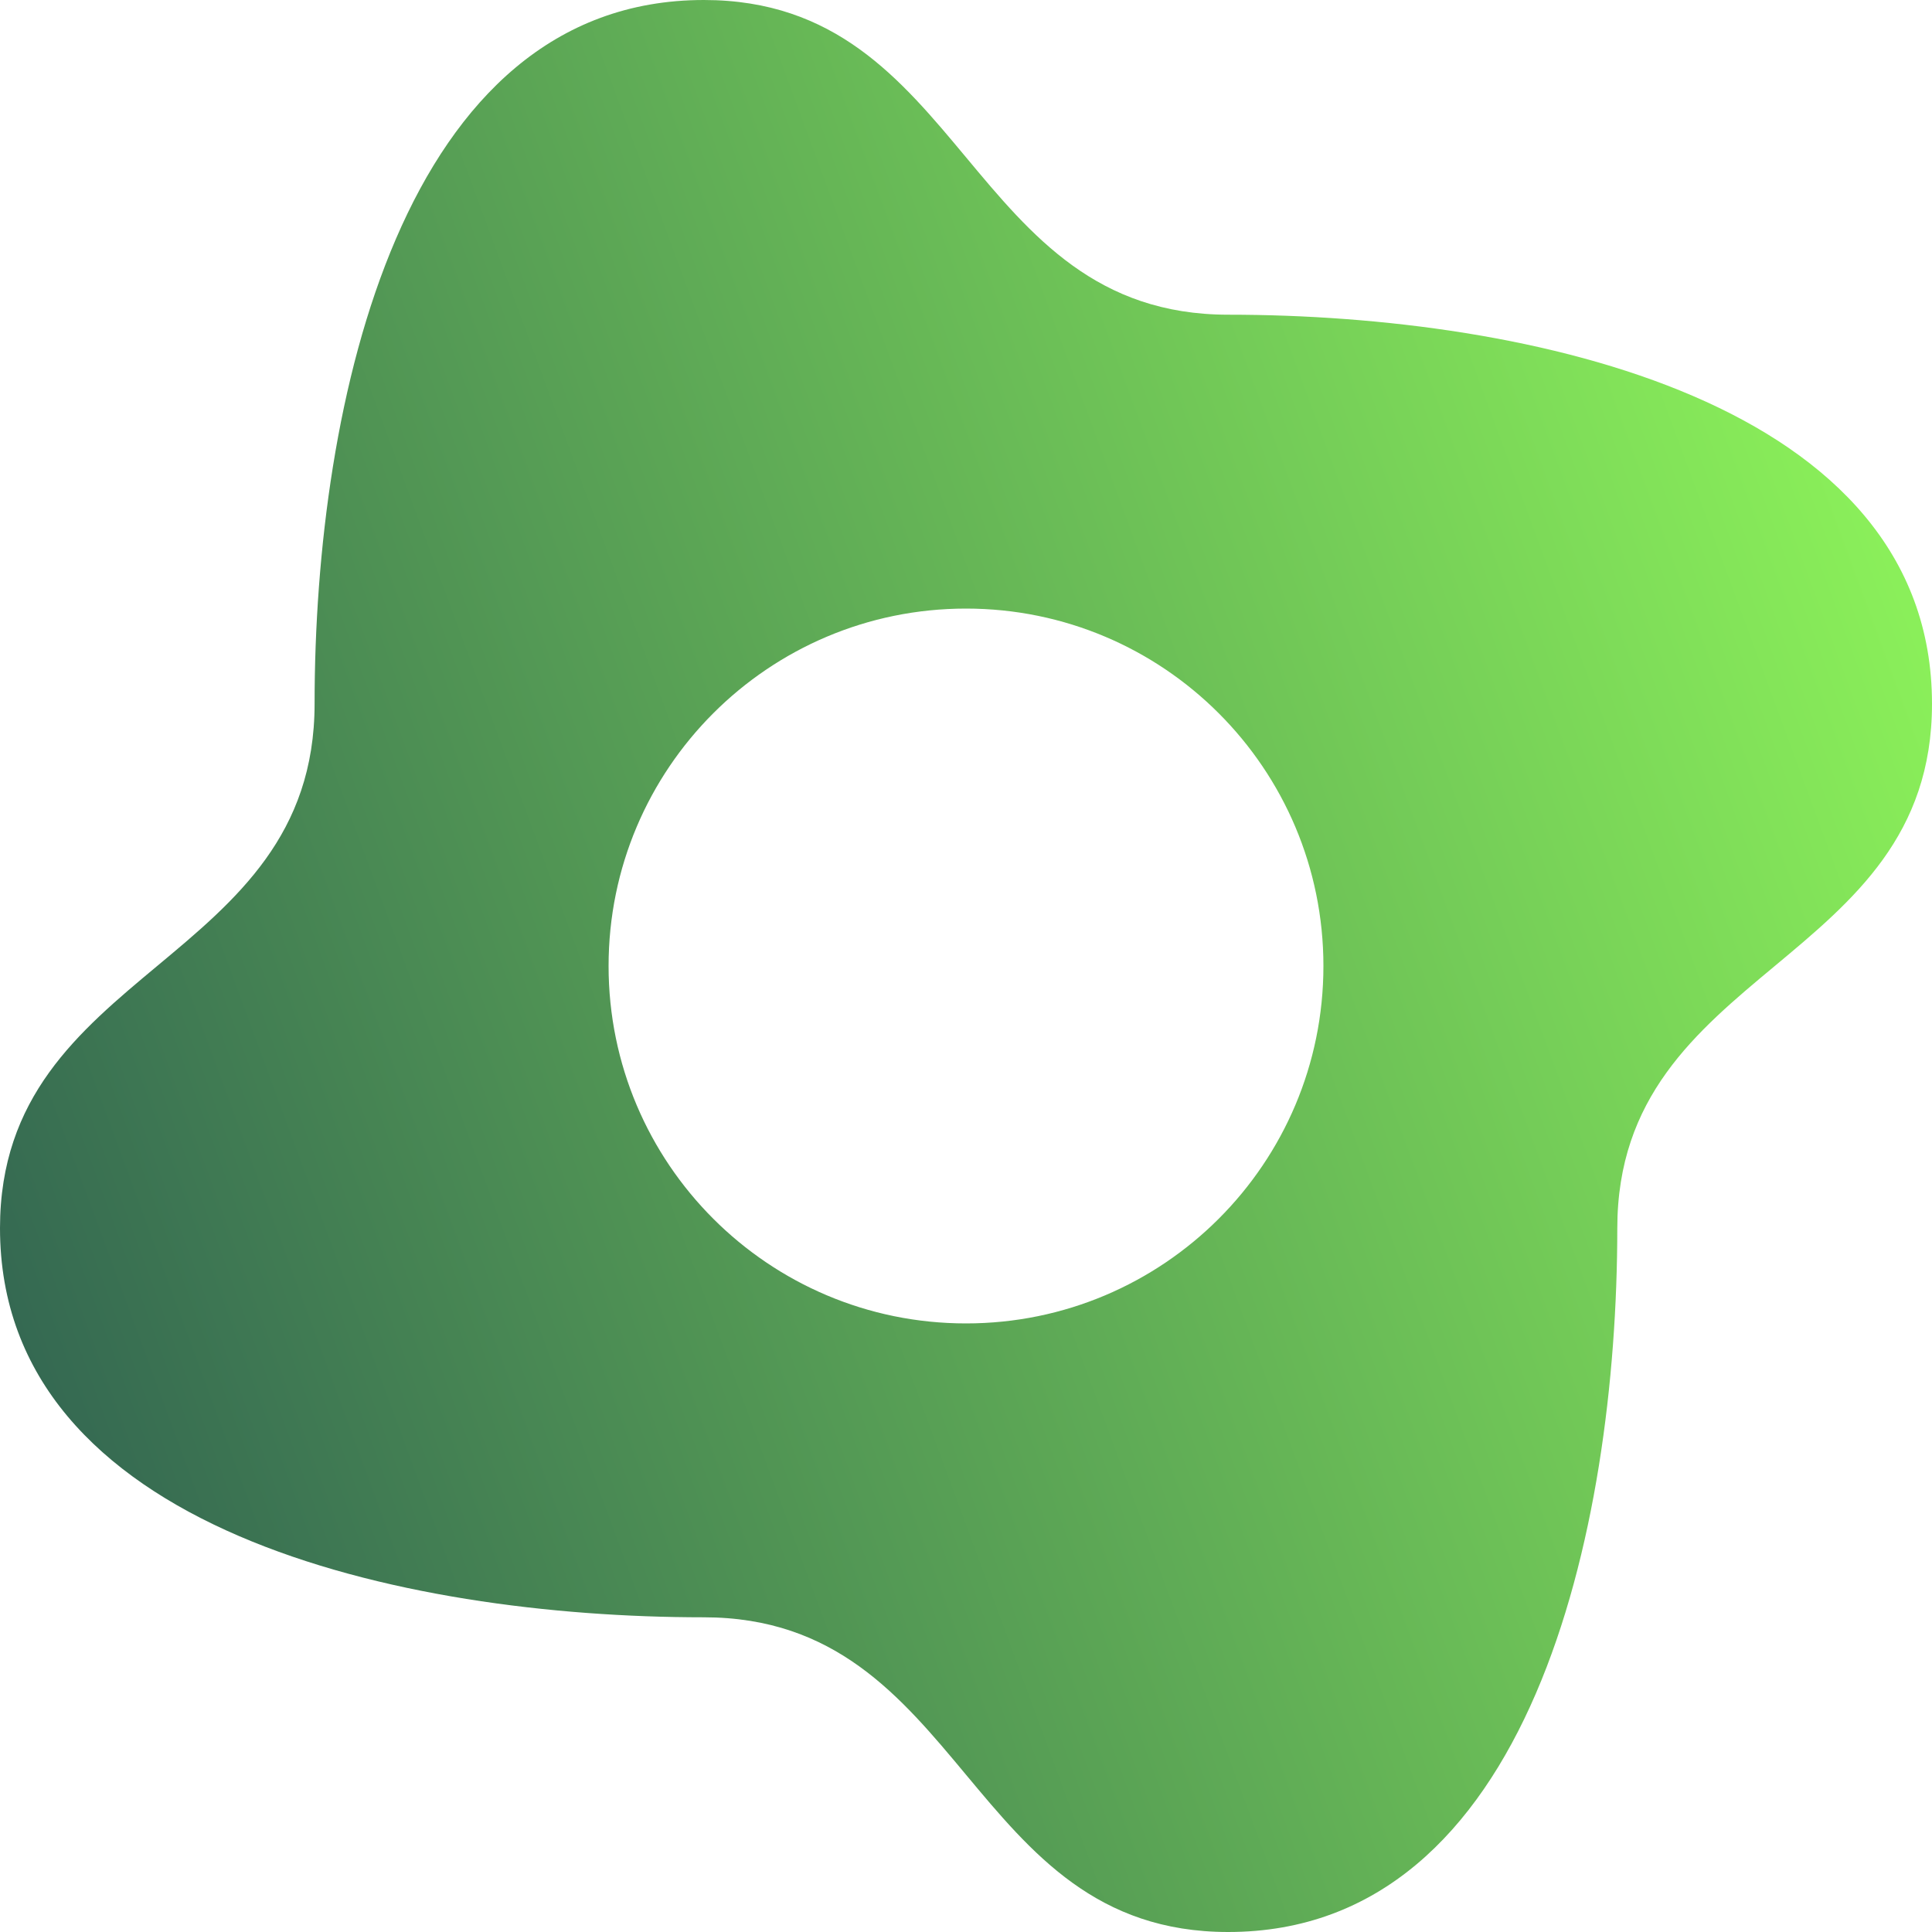 <svg width="72" height="72" viewBox="0 0 72 72" fill="none" xmlns="http://www.w3.org/2000/svg">
<g clip-path="url(#clip0_43_873)">
<path fill-rule="evenodd" clip-rule="evenodd" d="M35.998 66.136C38.441 69.068 40.884 72 45.77 72C57.018 72 60.267 57.04 60.272 45.776C60.272 40.89 63.203 38.447 66.136 36.004C69.068 33.561 72 31.118 72 26.232C72 14.981 57.018 11.728 45.774 11.728C40.888 11.728 38.445 8.796 36.002 5.864C33.559 2.932 31.116 0 26.23 0C14.978 0 11.724 14.981 11.724 26.224C11.724 31.11 8.793 33.553 5.862 35.996C2.931 38.439 0 40.882 0 45.768C0 57.019 14.978 60.272 26.226 60.272C31.112 60.272 33.555 63.204 35.998 66.136ZM36 49.32C43.357 49.32 49.32 43.357 49.32 36C49.32 28.644 43.357 22.68 36 22.68C28.644 22.68 22.68 28.644 22.68 36C22.68 43.357 28.644 49.32 36 49.32Z" fill="url(#paint0_linear_43_873)"/>
</g>
<defs>
<linearGradient id="paint0_linear_43_873" x1="74.34" y1="21.6" x2="-16.02" y2="54.9" gradientUnits="userSpaceOnUse">
<stop stop-color="#8EF55A"/>
<stop offset="1" stop-color="#214A50"/>
</linearGradient>
<clipPath id="clip0_43_873">
<rect width="72" height="72" fill="white"/>
</clipPath>
</defs>
</svg>
